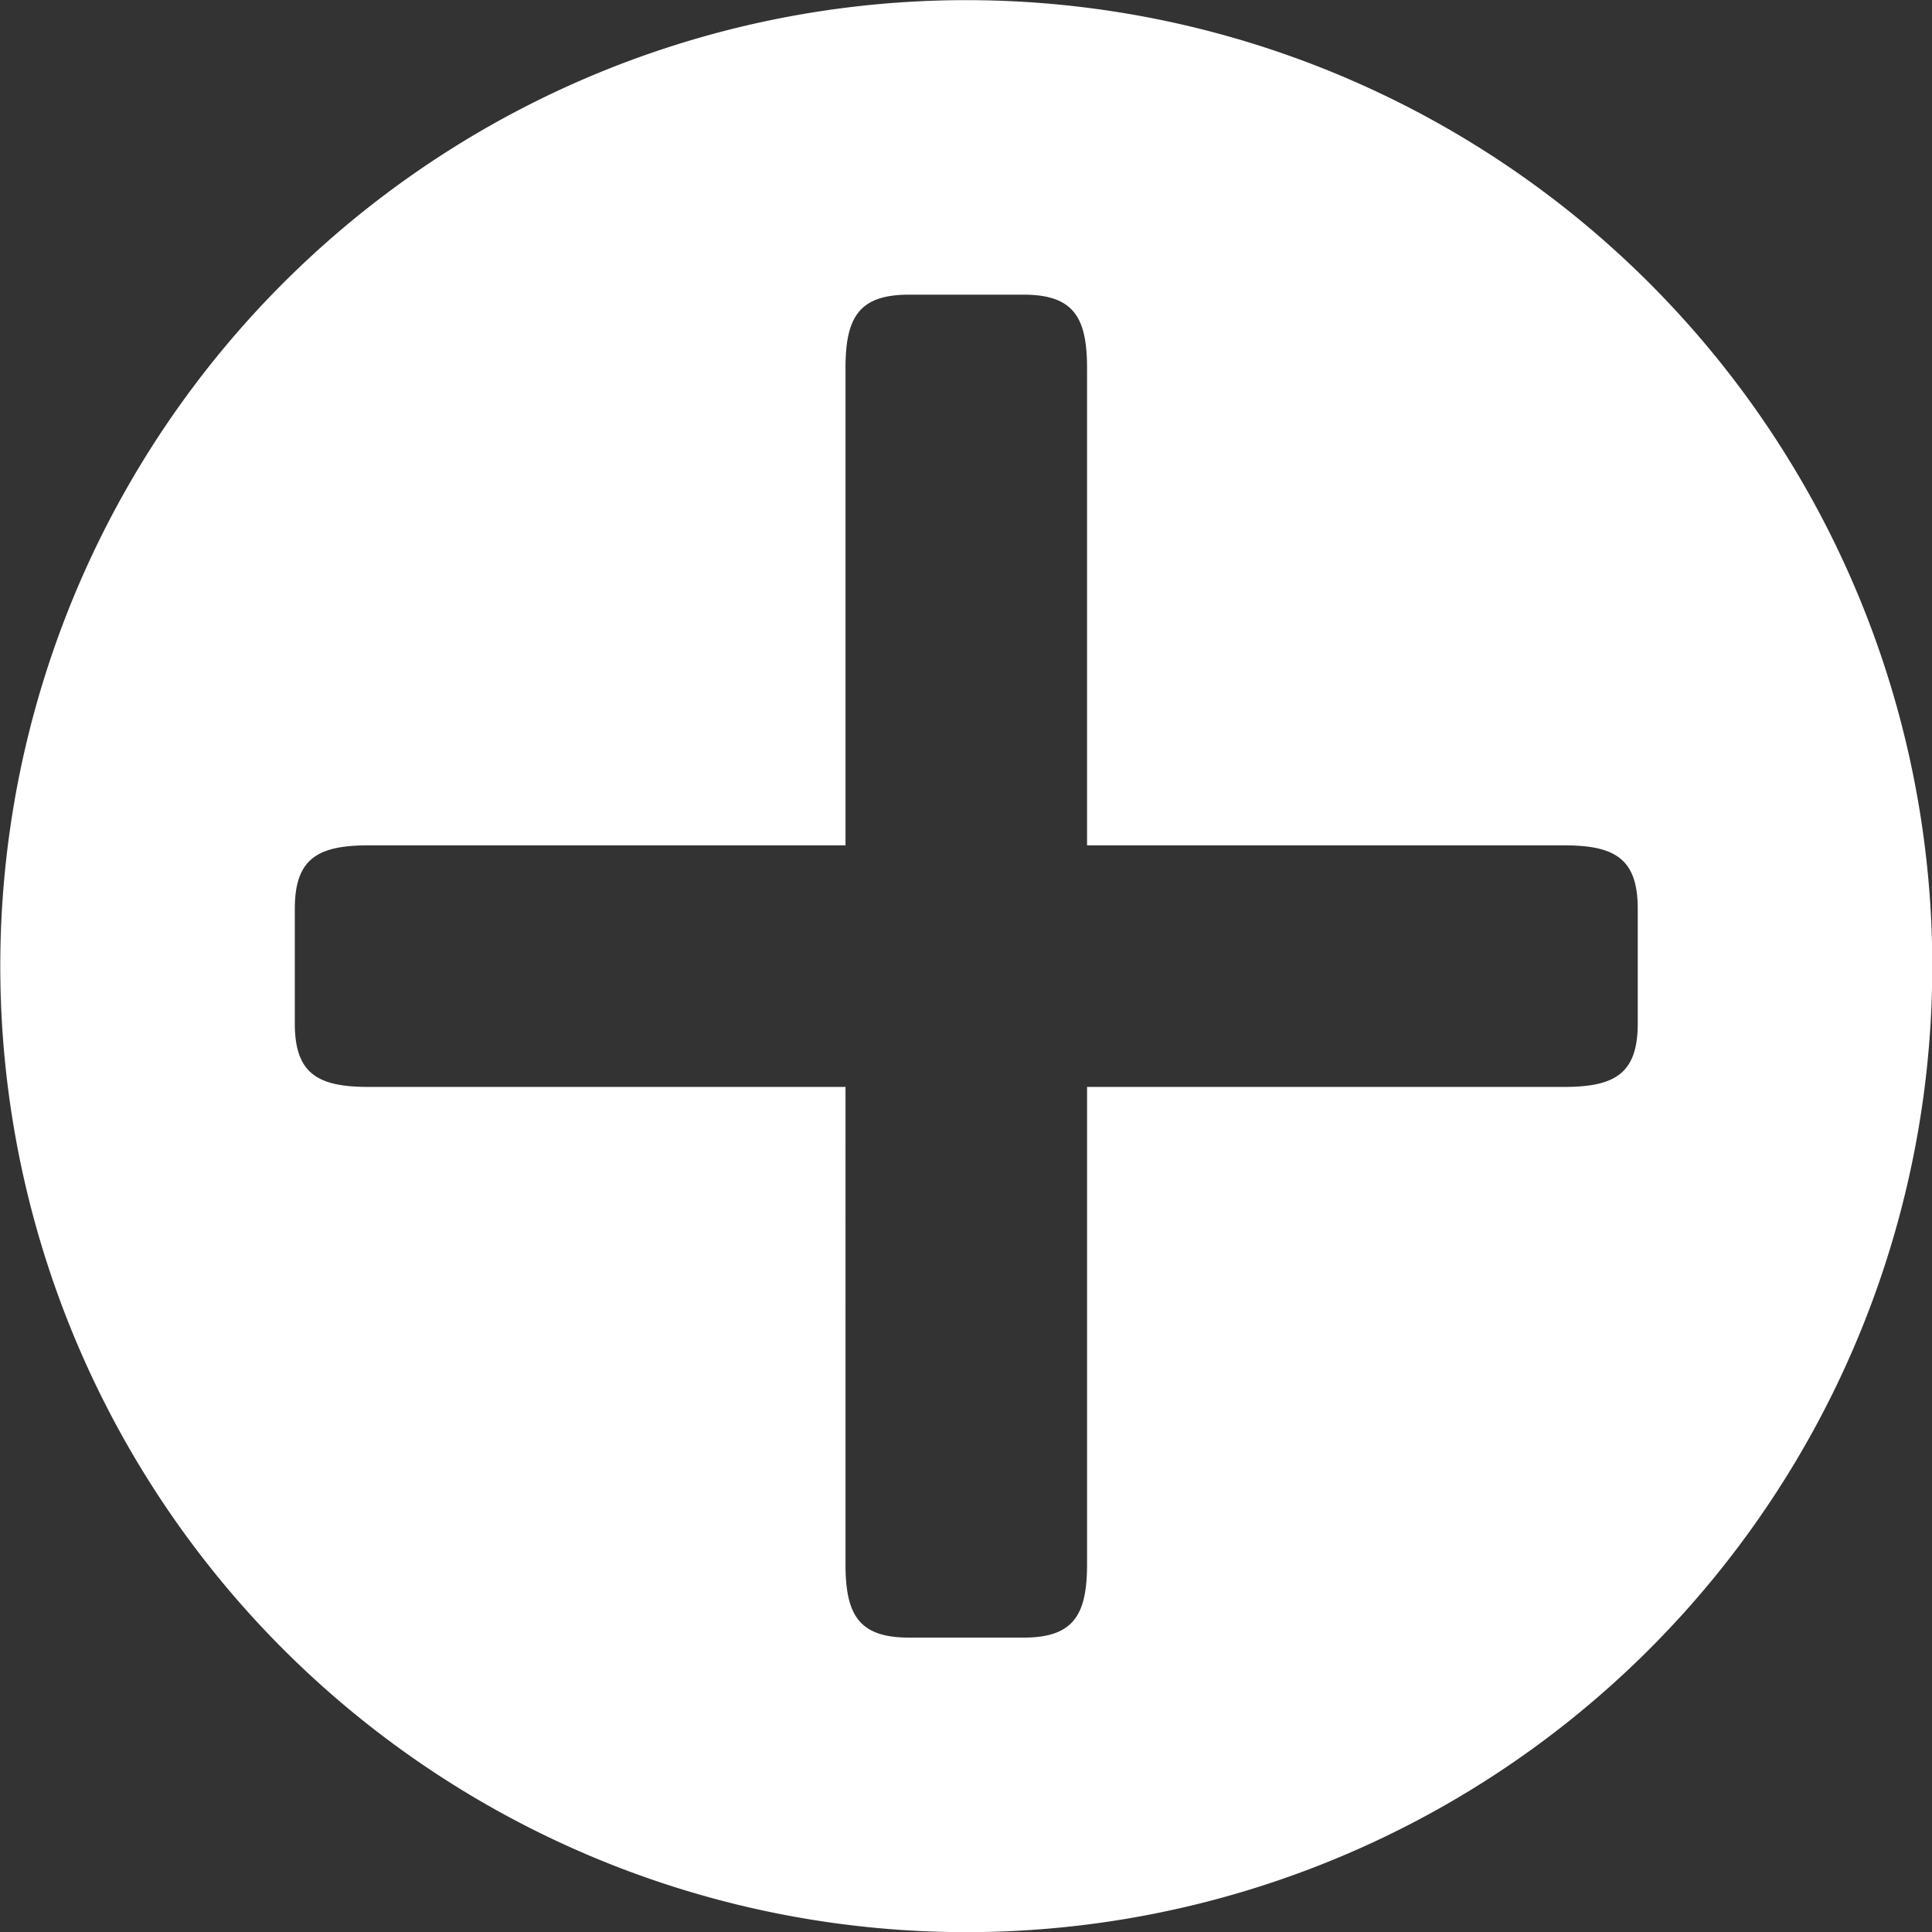 <svg viewBox="0 0 1000 1000" xmlns="http://www.w3.org/2000/svg"><rect x="0" y="0" width="1000" height="1000" fill="#333333" stroke="none"/><path d="M500.146.073a500 500 0 1 0 0 1000 500 500 0 0 0 353.552-853.554A500 500 0 0 0 500.146.073Zm-29.538 152.452h59.068c26.36-.057 33.04 12.095 32.981 38.454v246.578h246.581c26.358-.058 38.513 6.625 38.457 32.983v59.06c.057 26.359-12.096 33.043-38.457 32.989H562.661v246.575c.057 26.358-6.624 38.512-32.981 38.455h-59.068c-26.36.057-33.04-12.097-32.981-38.455V562.587H191.05c-26.359.057-38.512-6.628-38.454-32.987v-59.06c-.058-26.36 12.095-33.042 38.455-32.985h246.577V190.979c-.06-26.359 6.621-38.514 32.98-38.454z" fill="#fff"/></svg>
